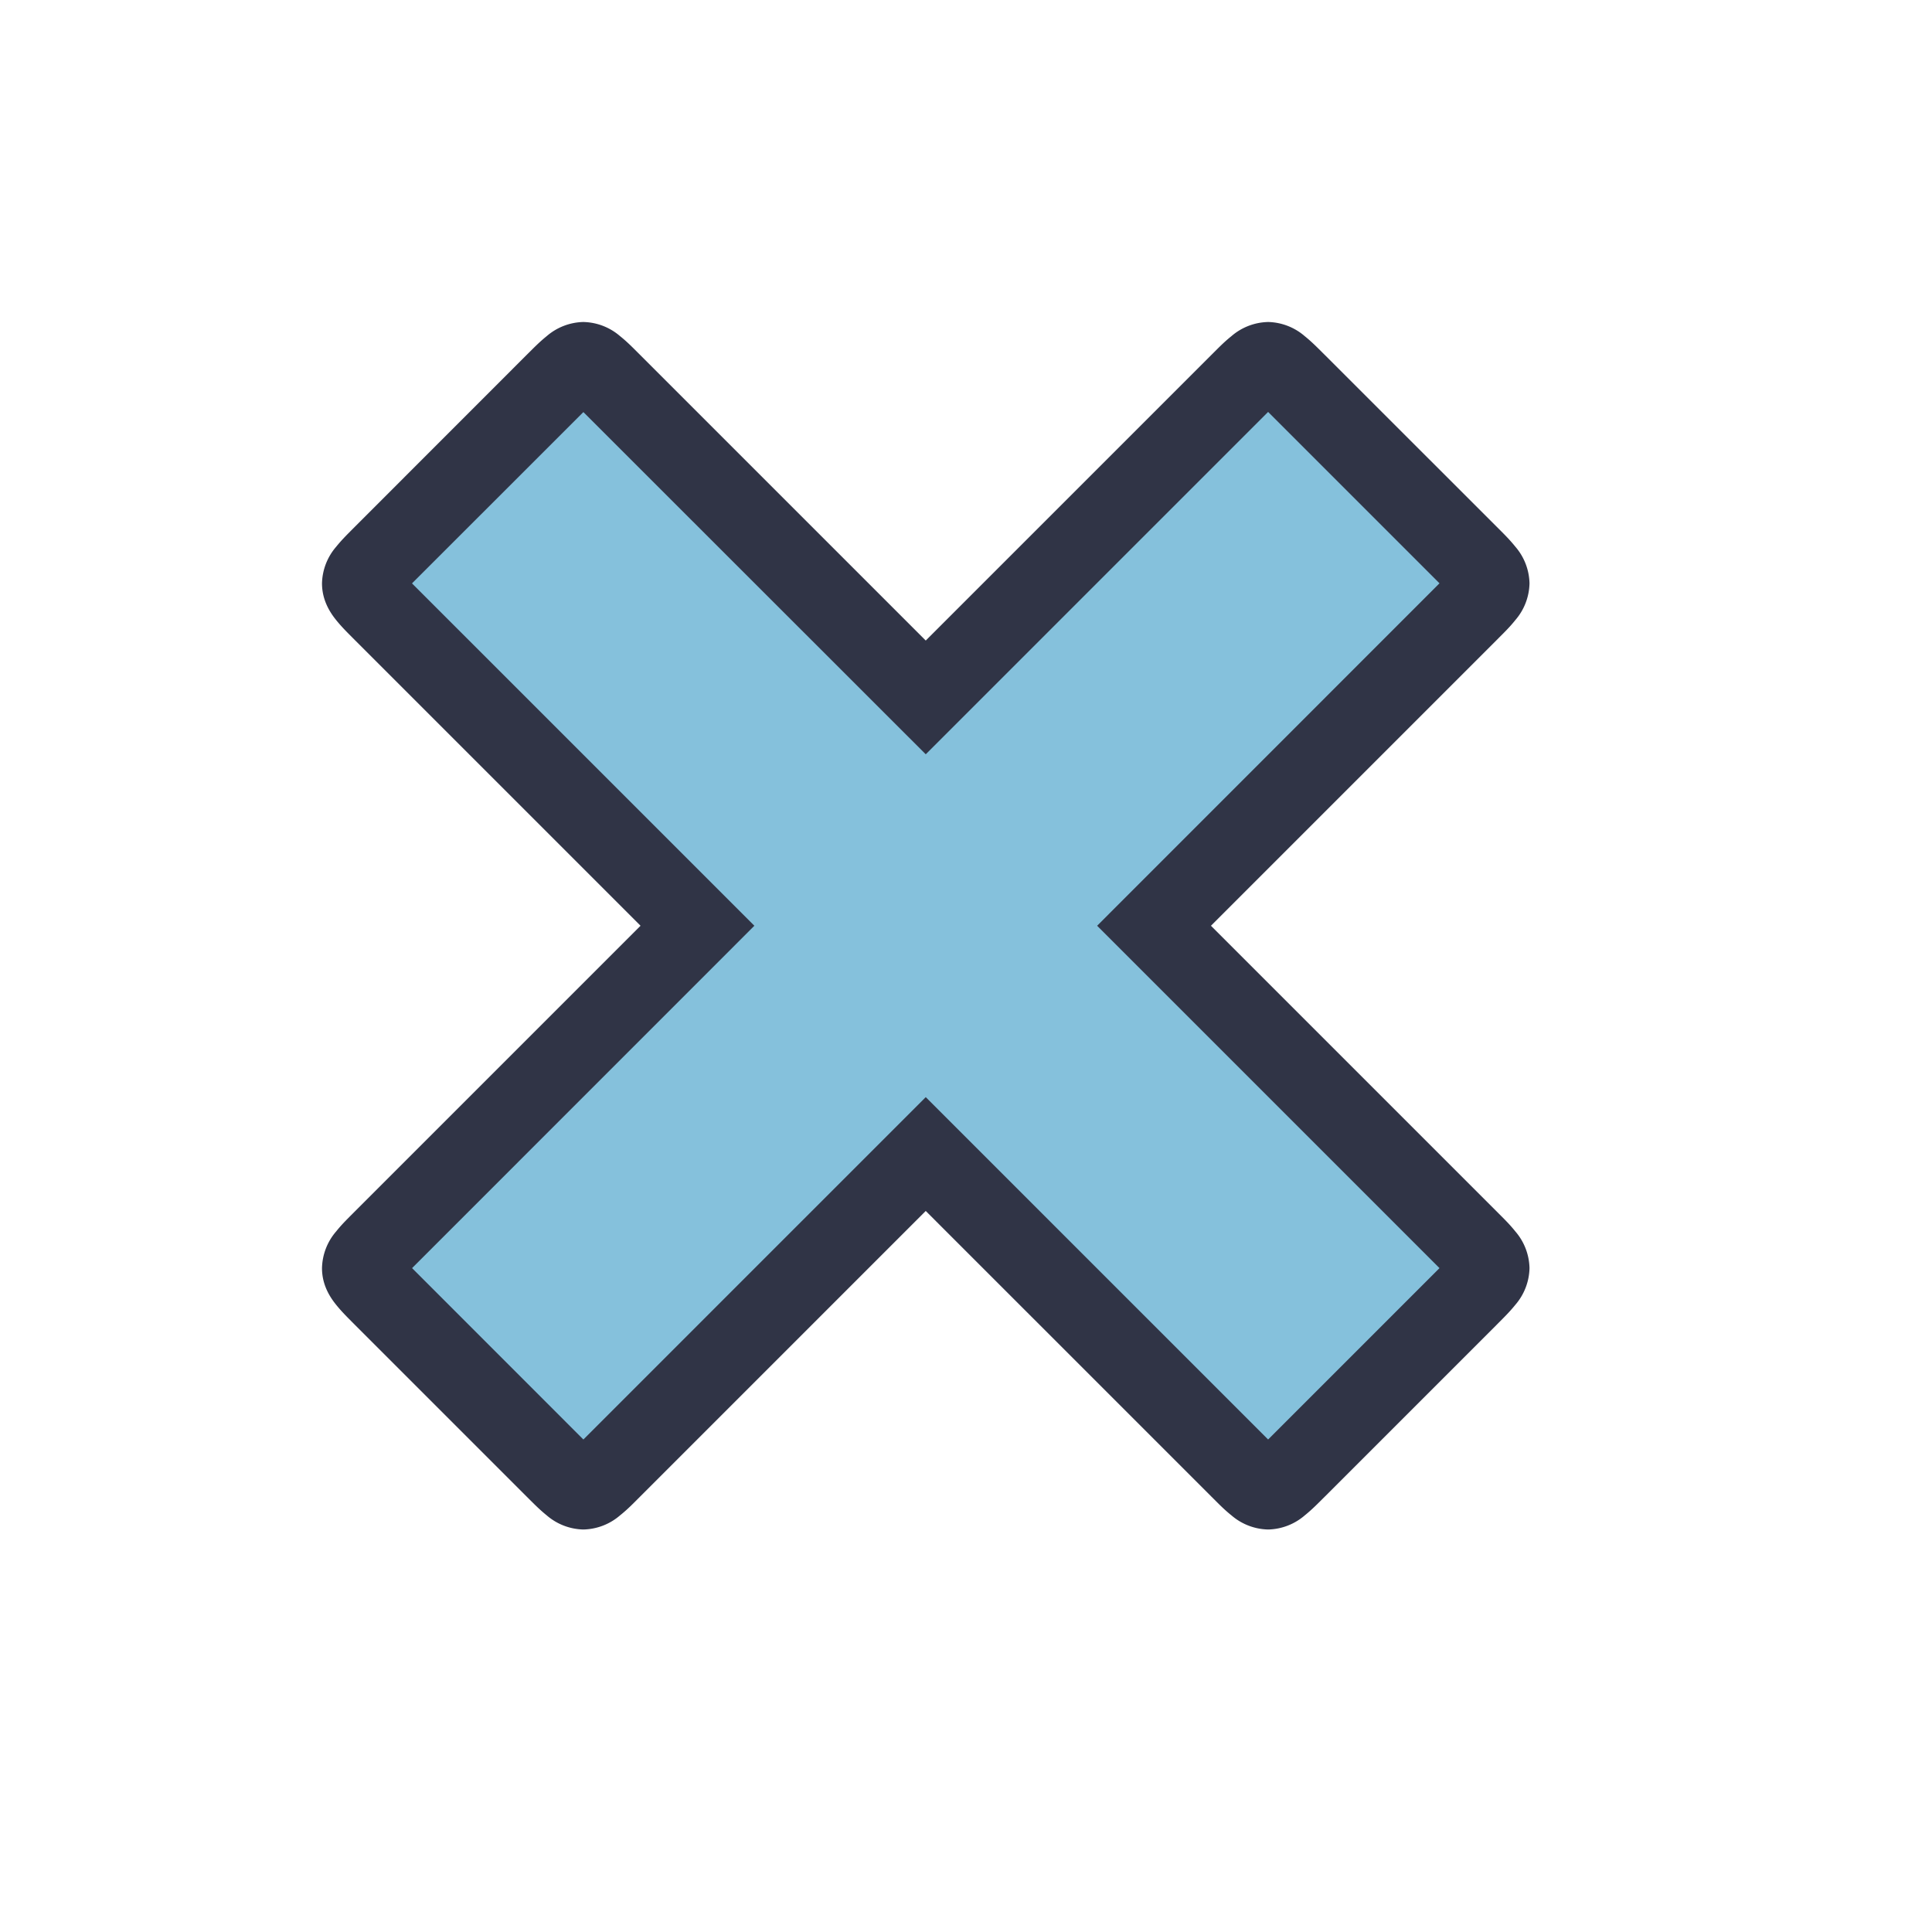 <svg viewBox="0 0 24 24"><path d="m8.665 11.5-3.899 3.899c-.354.354-.354.354 0 .708l2.127 2.127c.354.354.354.354.708 0l3.899-3.899 3.899 3.9c.354.353.354.353.709 0l2.126-2.128c.355-.354.355-.354 0-.708l-3.899-3.9 3.899-3.898c.354-.354.354-.354 0-.709l-2.126-2.126c-.355-.354-.355-.354-.71 0L11.5 8.665l-3.899-3.9c-.354-.354-.354-.354-.708 0L4.766 6.893c-.355.355-.355.355 0 .71z" style="color:#85c1dc;fill:#85c1dc;fill-opacity:1;-inkscape-stroke:none"/><path d="M7.246 4a.72.72 0 0 0-.455.176c-.093.075-.163.148-.252.236L4.412 6.54c-.088.089-.161.159-.236.252A.72.72 0 0 0 4 7.246c0 .211.101.364.176.457s.148.163.236.252L7.957 11.5l-3.545 3.545c-.088.089-.161.158-.236.252a.72.72 0 0 0-.176.457c0 .21.101.362.176.455s.148.163.236.252l2.127 2.127c.089.088.159.161.252.236a.72.72 0 0 0 .455.176.72.72 0 0 0 .457-.176c.094-.075.163-.147.252-.236l3.545-3.545 3.545 3.545c.089.088.158.161.252.236a.72.72 0 0 0 .457.176.72.72 0 0 0 .455-.176c.093-.075.163-.148.252-.236l2.127-2.127c.088-.089.161-.159.236-.252a.72.72 0 0 0 .176-.455.72.72 0 0 0-.176-.457c-.075-.094-.148-.163-.236-.252L15.043 11.5l3.545-3.545c.088-.089.161-.158.236-.252A.72.72 0 0 0 19 7.246a.72.72 0 0 0-.176-.455c-.075-.093-.147-.163-.236-.252L16.46 4.412c-.089-.088-.159-.161-.252-.236A.72.72 0 0 0 15.754 4a.72.72 0 0 0-.457.176c-.094.075-.163.148-.252.236L11.5 7.957 7.955 4.412c-.089-.088-.158-.161-.252-.236A.72.72 0 0 0 7.246 4m0 1.12h.002L11.5 9.37l4.252-4.252h.002l2.127 2.127v.002L13.629 11.5l4.252 4.252v.002l-2.127 2.127h-.002L11.5 13.629l-4.252 4.252h-.002L5.12 15.754v-.002L9.371 11.5l-.353-.353-3.899-3.899v-.002z" style="color:#85c1dc;fill:#303446;fill-opacity:1;-inkscape-stroke:none"/></svg>